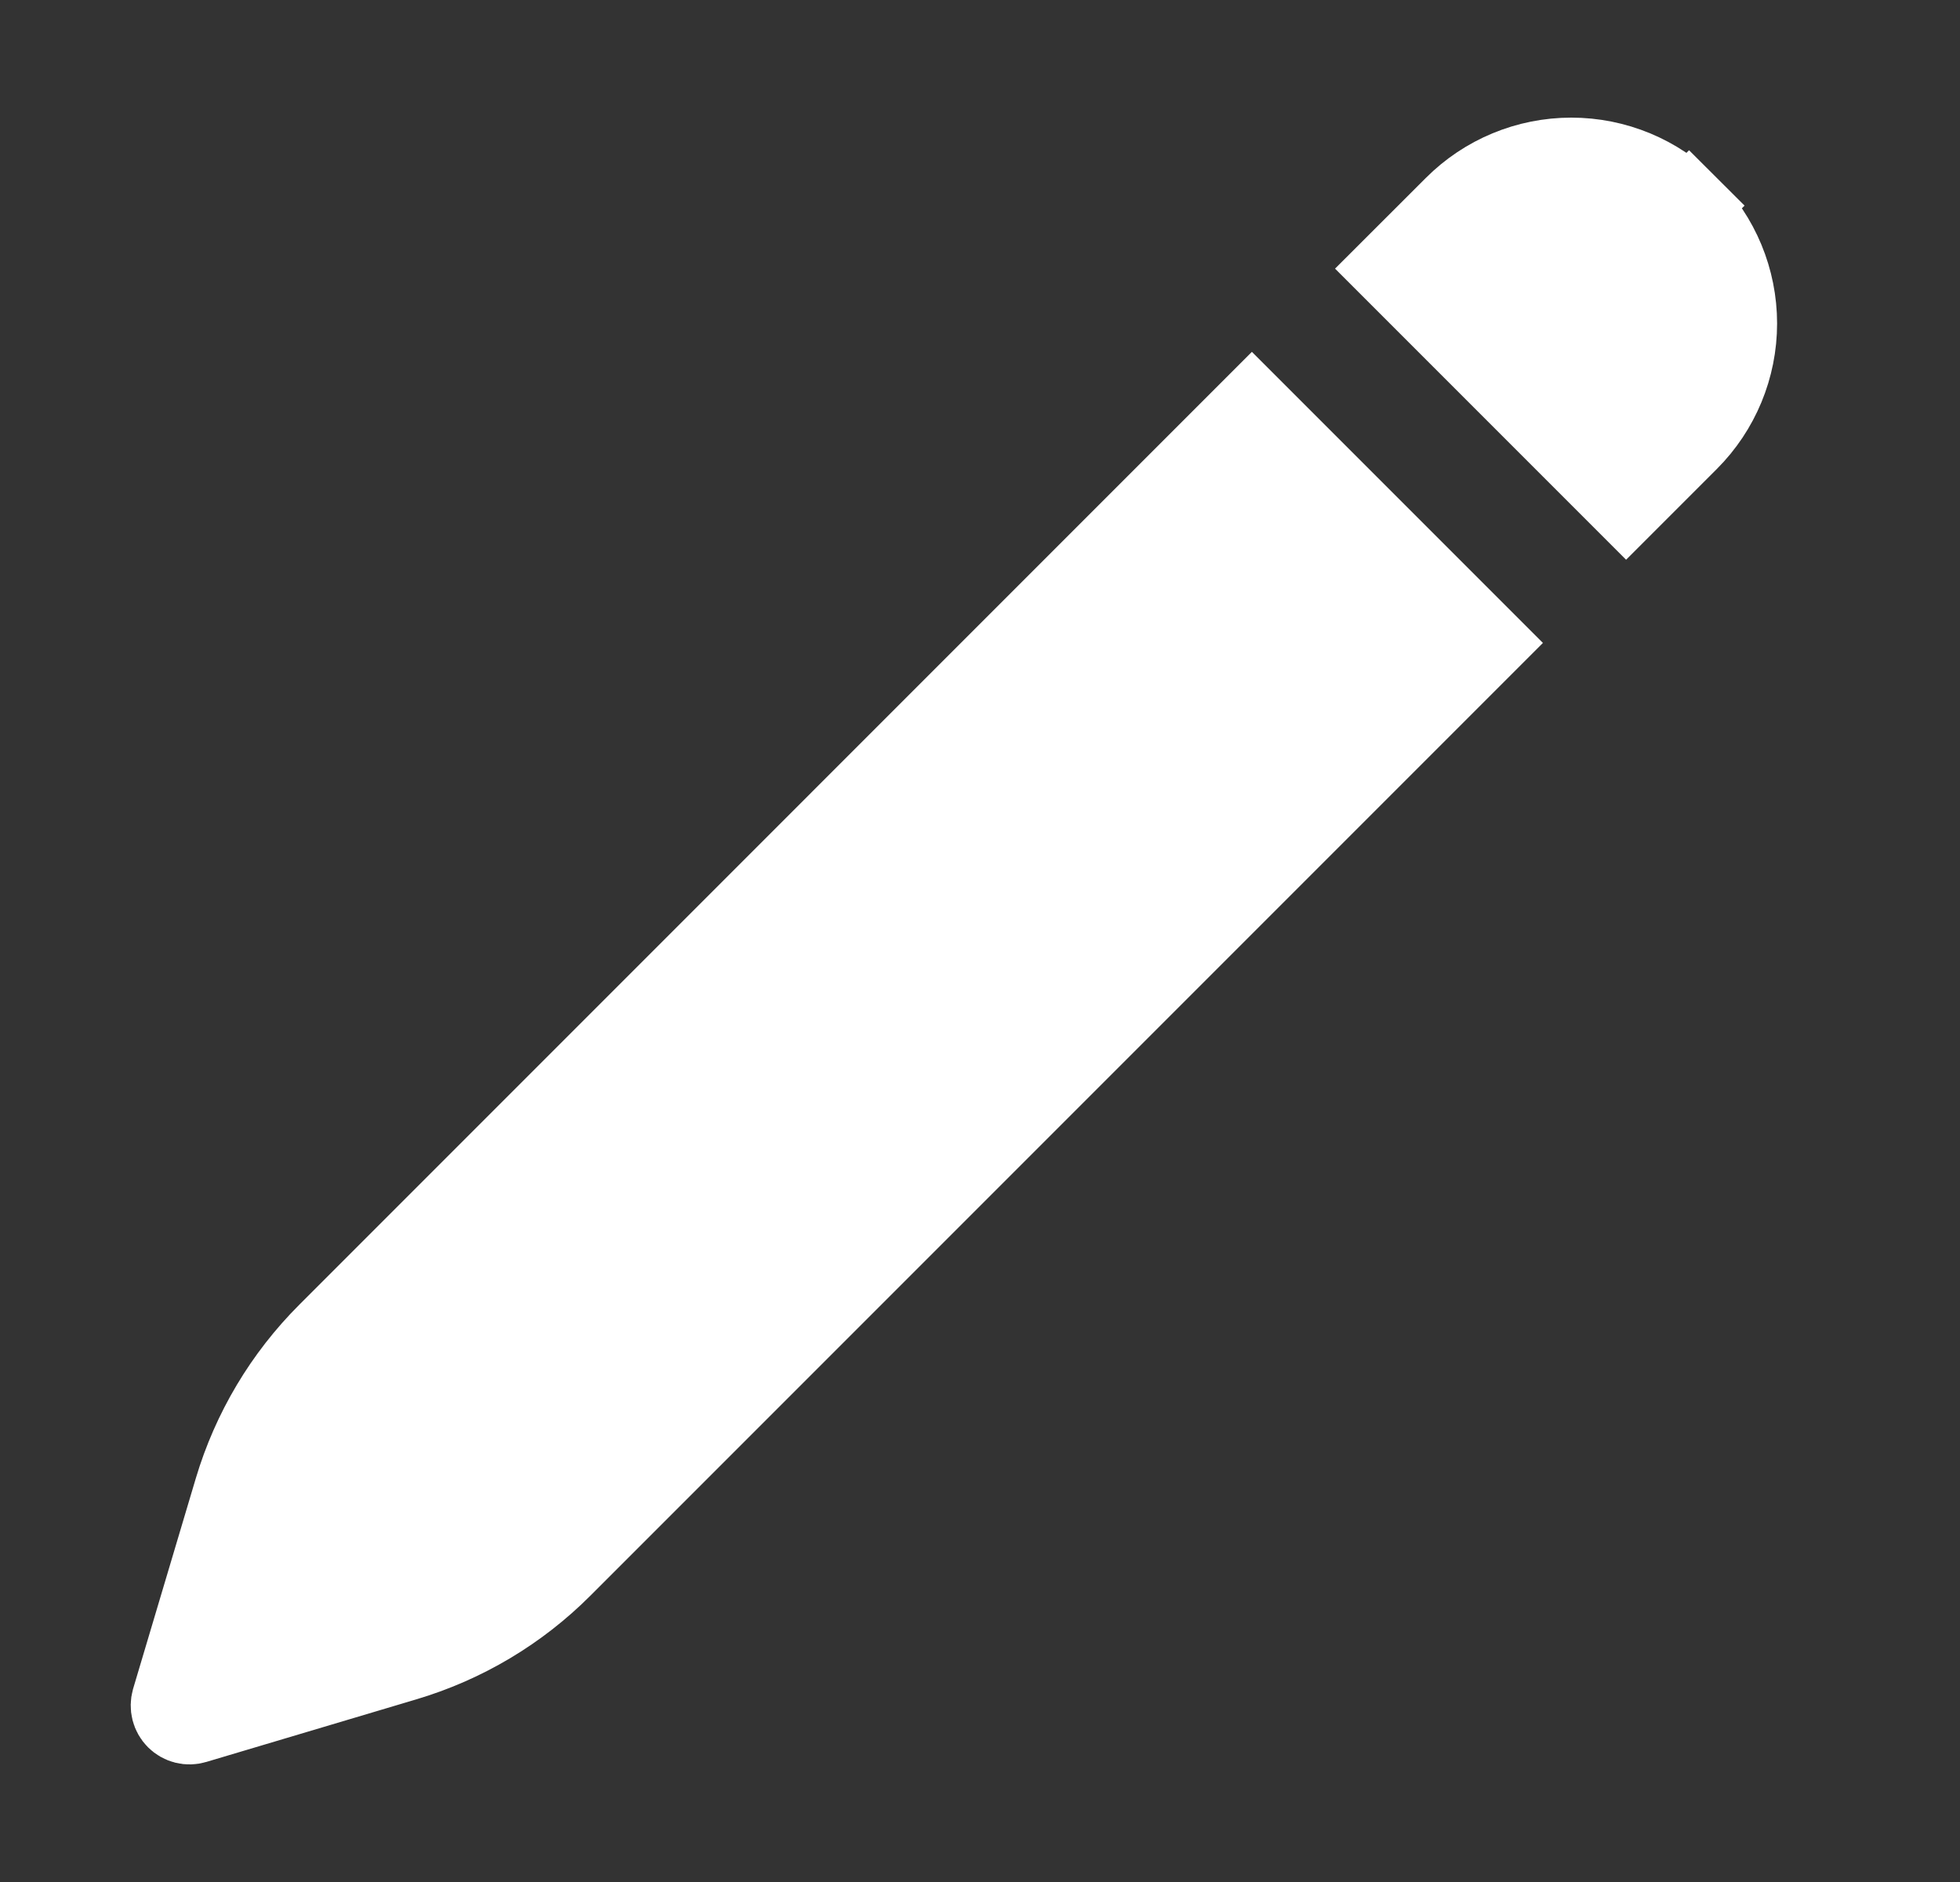 <svg width="25" height="24" viewBox="0 0 25 24" fill="none" xmlns="http://www.w3.org/2000/svg">
<rect x="0" y="0" width="25" height="24" fill="#333333" stroke="none"/>
<path d="M21.545 2.623C21.146 2.224 20.606 2 20.042 2C19.479 2 18.938 2.224 18.54 2.623C18.54 2.623 18.54 2.623 18.54 2.623L17.736 3.426L20.741 6.431L21.545 5.627C21.545 5.627 21.545 5.627 21.545 5.627C21.943 5.229 22.167 4.689 22.167 4.125C22.167 3.562 21.943 3.021 21.545 2.623C21.545 2.623 21.545 2.623 21.545 2.623ZM21.545 2.623L21.898 2.269L21.545 2.623ZM4.172 16.991L15.968 5.194L18.973 8.199L7.177 19.995L7.177 19.995C6.619 20.554 5.93 20.964 5.173 21.19L2.488 21.99L2.488 21.99C2.445 22.003 2.399 22.004 2.356 21.993C2.312 21.982 2.272 21.959 2.24 21.927C2.208 21.895 2.186 21.855 2.175 21.812C2.164 21.768 2.165 21.722 2.177 21.679L2.177 21.679L2.977 18.994C3.203 18.237 3.613 17.549 4.172 16.991L4.172 16.991Z" fill="white" stroke="white"/>
</svg>
